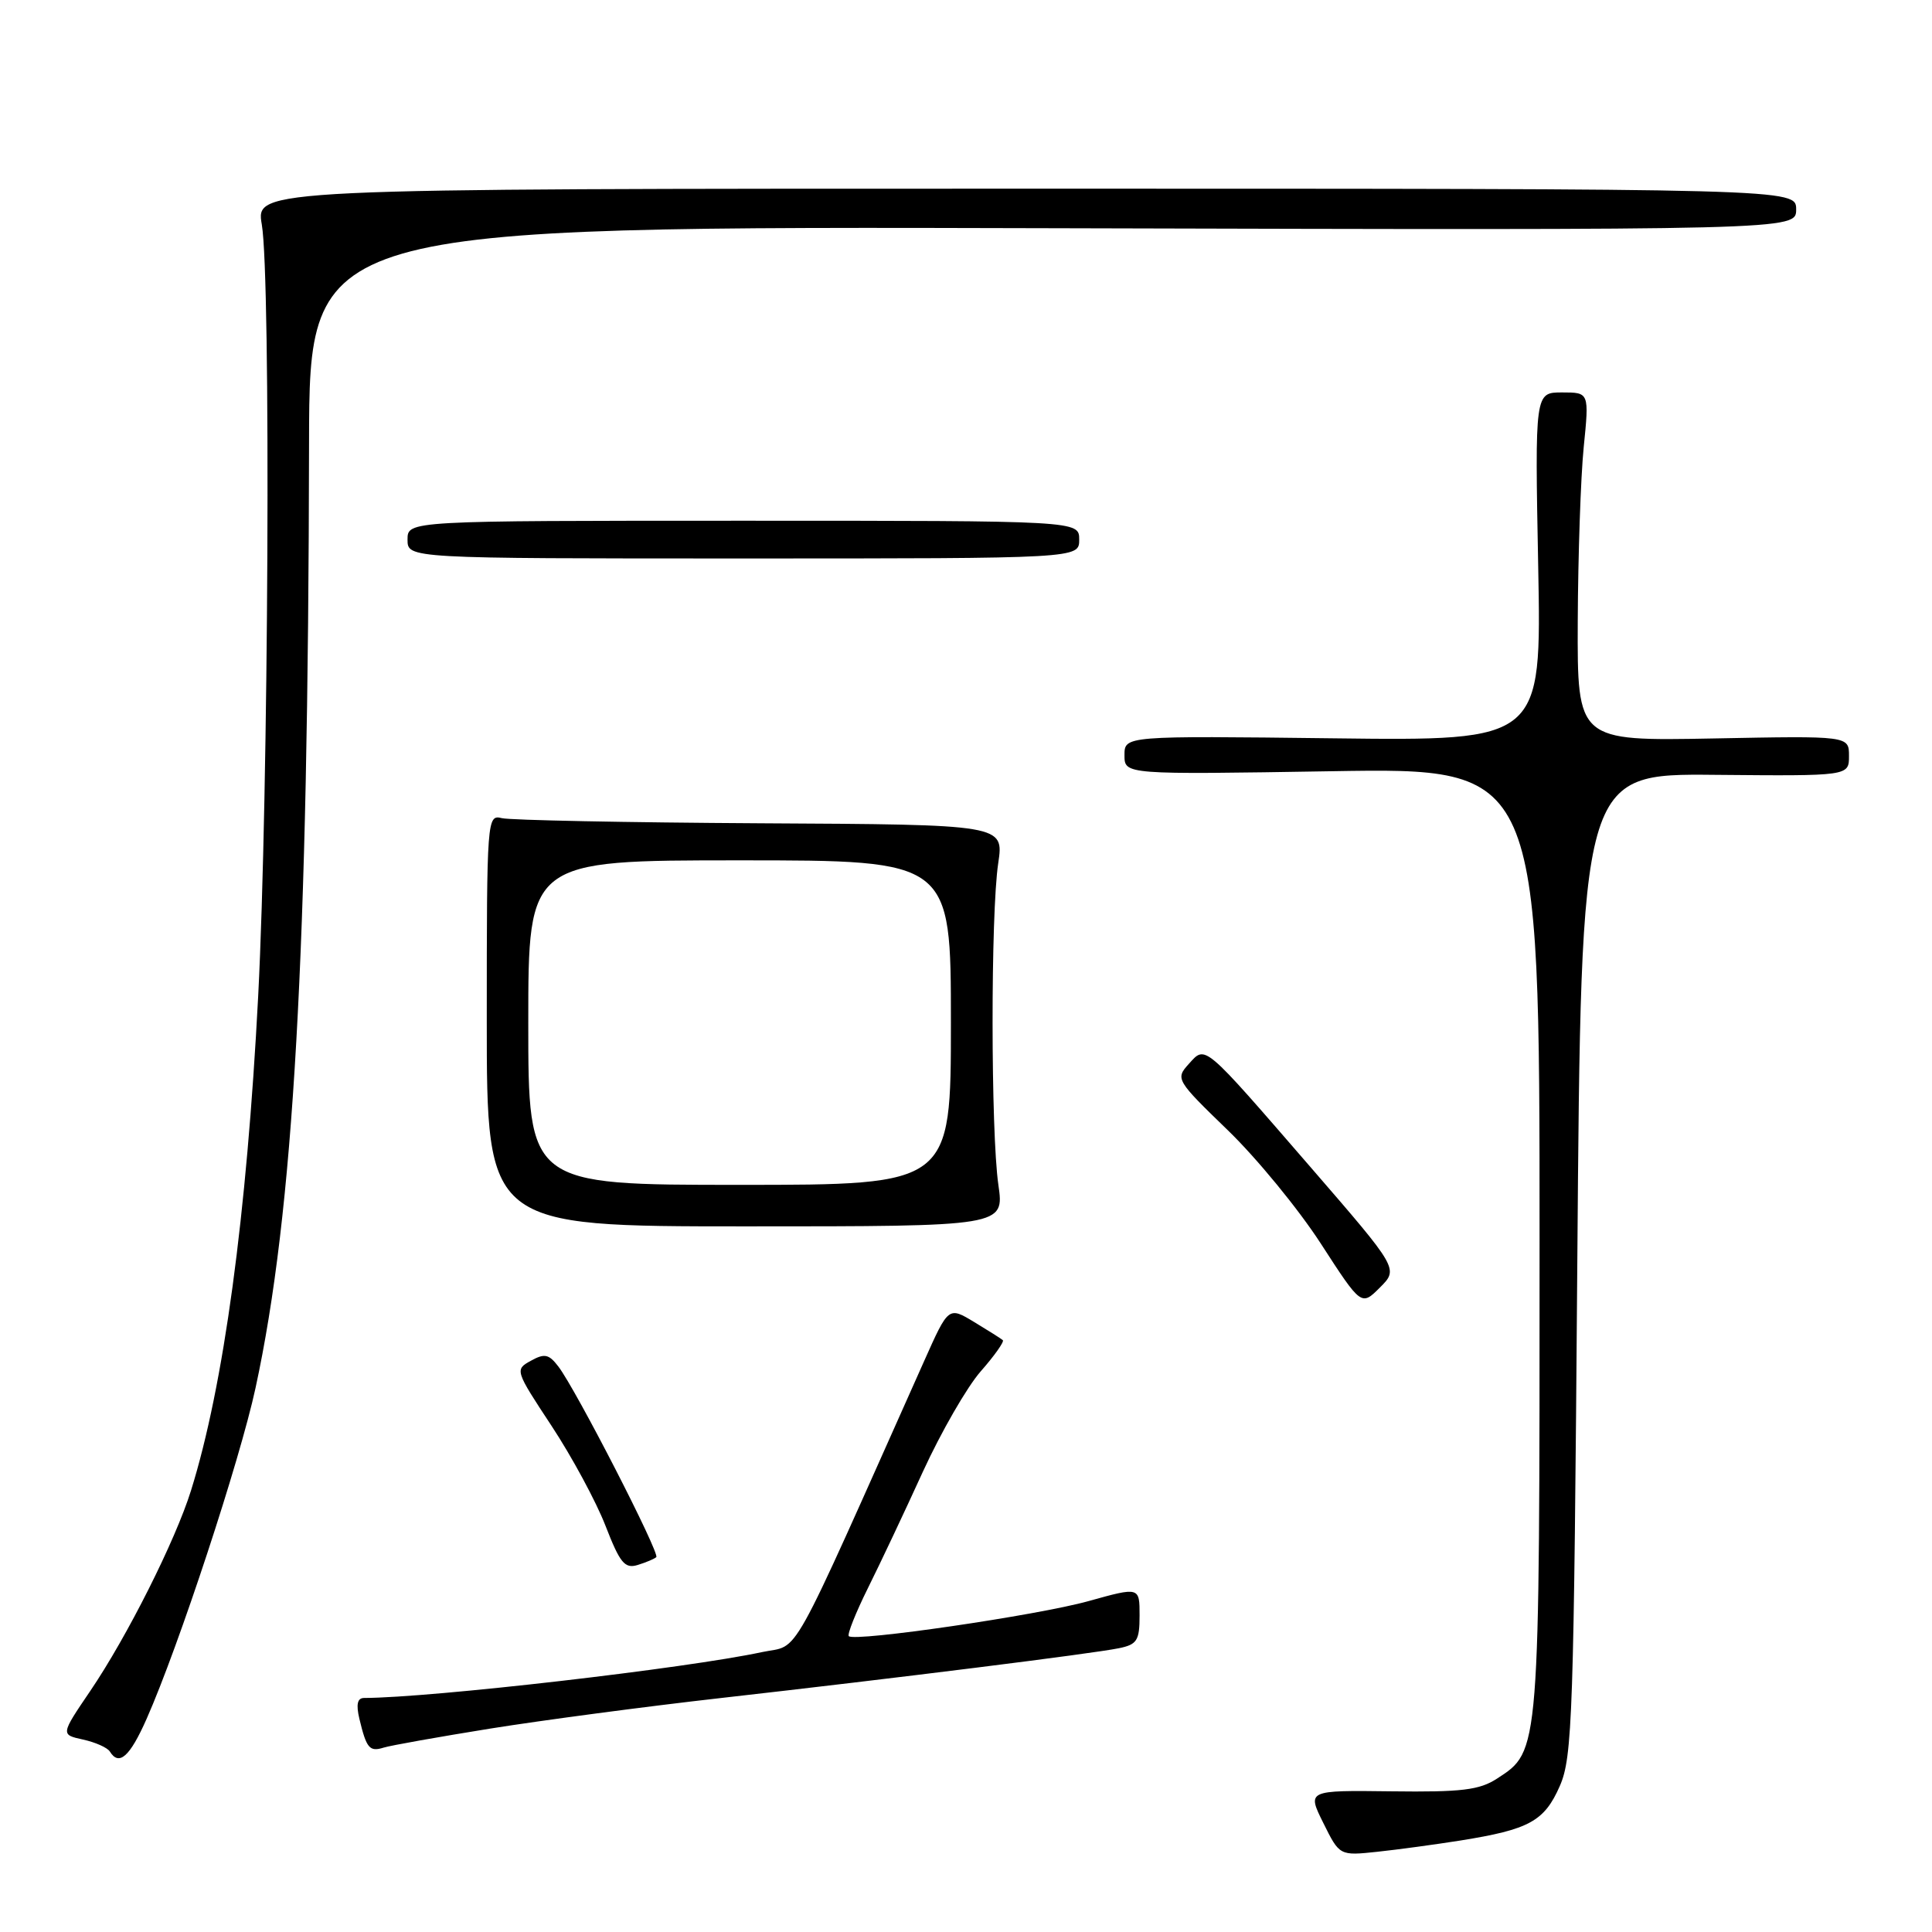 <?xml version="1.0" encoding="UTF-8" standalone="no"?>
<!DOCTYPE svg PUBLIC "-//W3C//DTD SVG 1.1//EN" "http://www.w3.org/Graphics/SVG/1.1/DTD/svg11.dtd" >
<svg xmlns="http://www.w3.org/2000/svg" xmlns:xlink="http://www.w3.org/1999/xlink" version="1.1" viewBox="0 0 256 256">
 <g >
 <path fill="currentColor"
d=" M 193.50 243.88 C 202.63 242.42 204.63 241.33 206.68 236.66 C 208.36 232.82 208.54 227.54 209.00 167.50 C 209.50 102.50 209.50 102.50 227.25 102.67 C 245.00 102.83 245.00 102.83 245.00 100.17 C 245.00 97.50 245.00 97.50 227.00 97.85 C 209.00 98.19 209.00 98.19 209.06 82.35 C 209.10 73.63 209.45 63.24 209.85 59.25 C 210.58 52.00 210.58 52.00 206.98 52.00 C 203.38 52.00 203.38 52.00 203.82 75.08 C 204.26 98.17 204.26 98.17 176.63 97.83 C 149.00 97.50 149.00 97.50 149.00 100.07 C 149.00 102.64 149.00 102.64 176.50 102.19 C 204.00 101.74 204.00 101.74 204.00 164.40 C 204.00 232.66 204.06 231.96 198.37 235.67 C 196.04 237.19 193.69 237.48 184.38 237.36 C 173.19 237.22 173.19 237.22 175.35 241.56 C 177.50 245.90 177.50 245.90 182.50 245.37 C 185.25 245.08 190.20 244.40 193.50 243.88 Z  M 19.43 227.75 C 23.67 218.17 31.78 193.53 33.86 183.91 C 38.91 160.59 40.85 126.42 40.95 58.74 C 41.00 29.98 41.00 29.98 139.50 30.24 C 238.00 30.50 238.00 30.50 238.00 27.75 C 238.00 25.00 238.00 25.00 135.94 25.00 C 33.88 25.00 33.88 25.00 34.69 29.75 C 35.91 36.91 35.59 105.29 34.21 132.00 C 32.69 161.16 29.64 183.64 25.31 197.50 C 23.24 204.14 16.83 216.89 11.96 224.06 C 8.03 229.85 8.03 229.85 11.00 230.50 C 12.64 230.86 14.23 231.57 14.55 232.08 C 15.77 234.06 17.20 232.79 19.43 227.75 Z  M 65.00 229.04 C 71.88 227.94 85.60 226.12 95.50 225.00 C 118.75 222.37 144.75 219.12 148.25 218.40 C 150.67 217.91 151.00 217.38 151.00 214.05 C 151.00 210.27 151.00 210.27 144.25 212.15 C 137.50 214.04 113.25 217.58 112.47 216.80 C 112.24 216.57 113.38 213.71 115.00 210.44 C 116.63 207.17 119.91 200.22 122.30 194.98 C 124.70 189.75 128.14 183.77 129.96 181.70 C 131.78 179.63 133.09 177.77 132.88 177.58 C 132.67 177.39 130.96 176.31 129.09 175.18 C 125.68 173.12 125.68 173.12 122.47 180.31 C 104.12 221.40 106.12 217.81 100.98 218.91 C 90.91 221.07 57.20 224.96 48.23 224.99 C 47.35 225.00 47.17 225.85 47.62 227.75 C 48.56 231.67 48.96 232.15 50.83 231.57 C 51.75 231.28 58.12 230.15 65.00 229.04 Z  M 86.96 206.33 C 87.48 205.86 76.34 184.16 74.00 181.09 C 72.73 179.42 72.16 179.30 70.34 180.31 C 68.21 181.48 68.24 181.59 73.08 188.93 C 75.77 193.01 78.99 198.97 80.23 202.17 C 82.15 207.11 82.78 207.89 84.49 207.37 C 85.60 207.03 86.71 206.56 86.96 206.33 Z  M 173.73 154.74 C 159.27 138.05 159.78 138.48 157.50 141.00 C 155.74 142.95 155.85 143.14 162.68 149.75 C 166.52 153.46 172.07 160.23 175.02 164.79 C 180.38 173.07 180.38 173.07 182.85 170.60 C 185.32 168.13 185.32 168.13 173.73 154.74 Z  M 132.29 157.00 C 131.28 149.97 131.26 121.08 132.27 114.38 C 133.03 109.26 133.03 109.26 100.77 109.09 C 83.02 108.99 67.60 108.68 66.50 108.41 C 64.54 107.92 64.50 108.41 64.50 135.20 C 64.50 162.50 64.50 162.50 98.79 162.50 C 133.08 162.50 133.08 162.50 132.29 157.00 Z  M 143.00 71.50 C 143.00 69.00 143.00 69.00 98.50 69.00 C 54.00 69.00 54.00 69.00 54.00 71.50 C 54.00 74.00 54.00 74.00 98.50 74.00 C 143.00 74.00 143.00 74.00 143.00 71.50 Z  M 70.00 135.50 C 70.00 114.00 70.00 114.00 98.00 114.00 C 126.00 114.00 126.00 114.00 126.00 135.50 C 126.00 157.00 126.00 157.00 98.00 157.00 C 70.00 157.00 70.00 157.00 70.00 135.50 Z "/>
</g>
</svg>